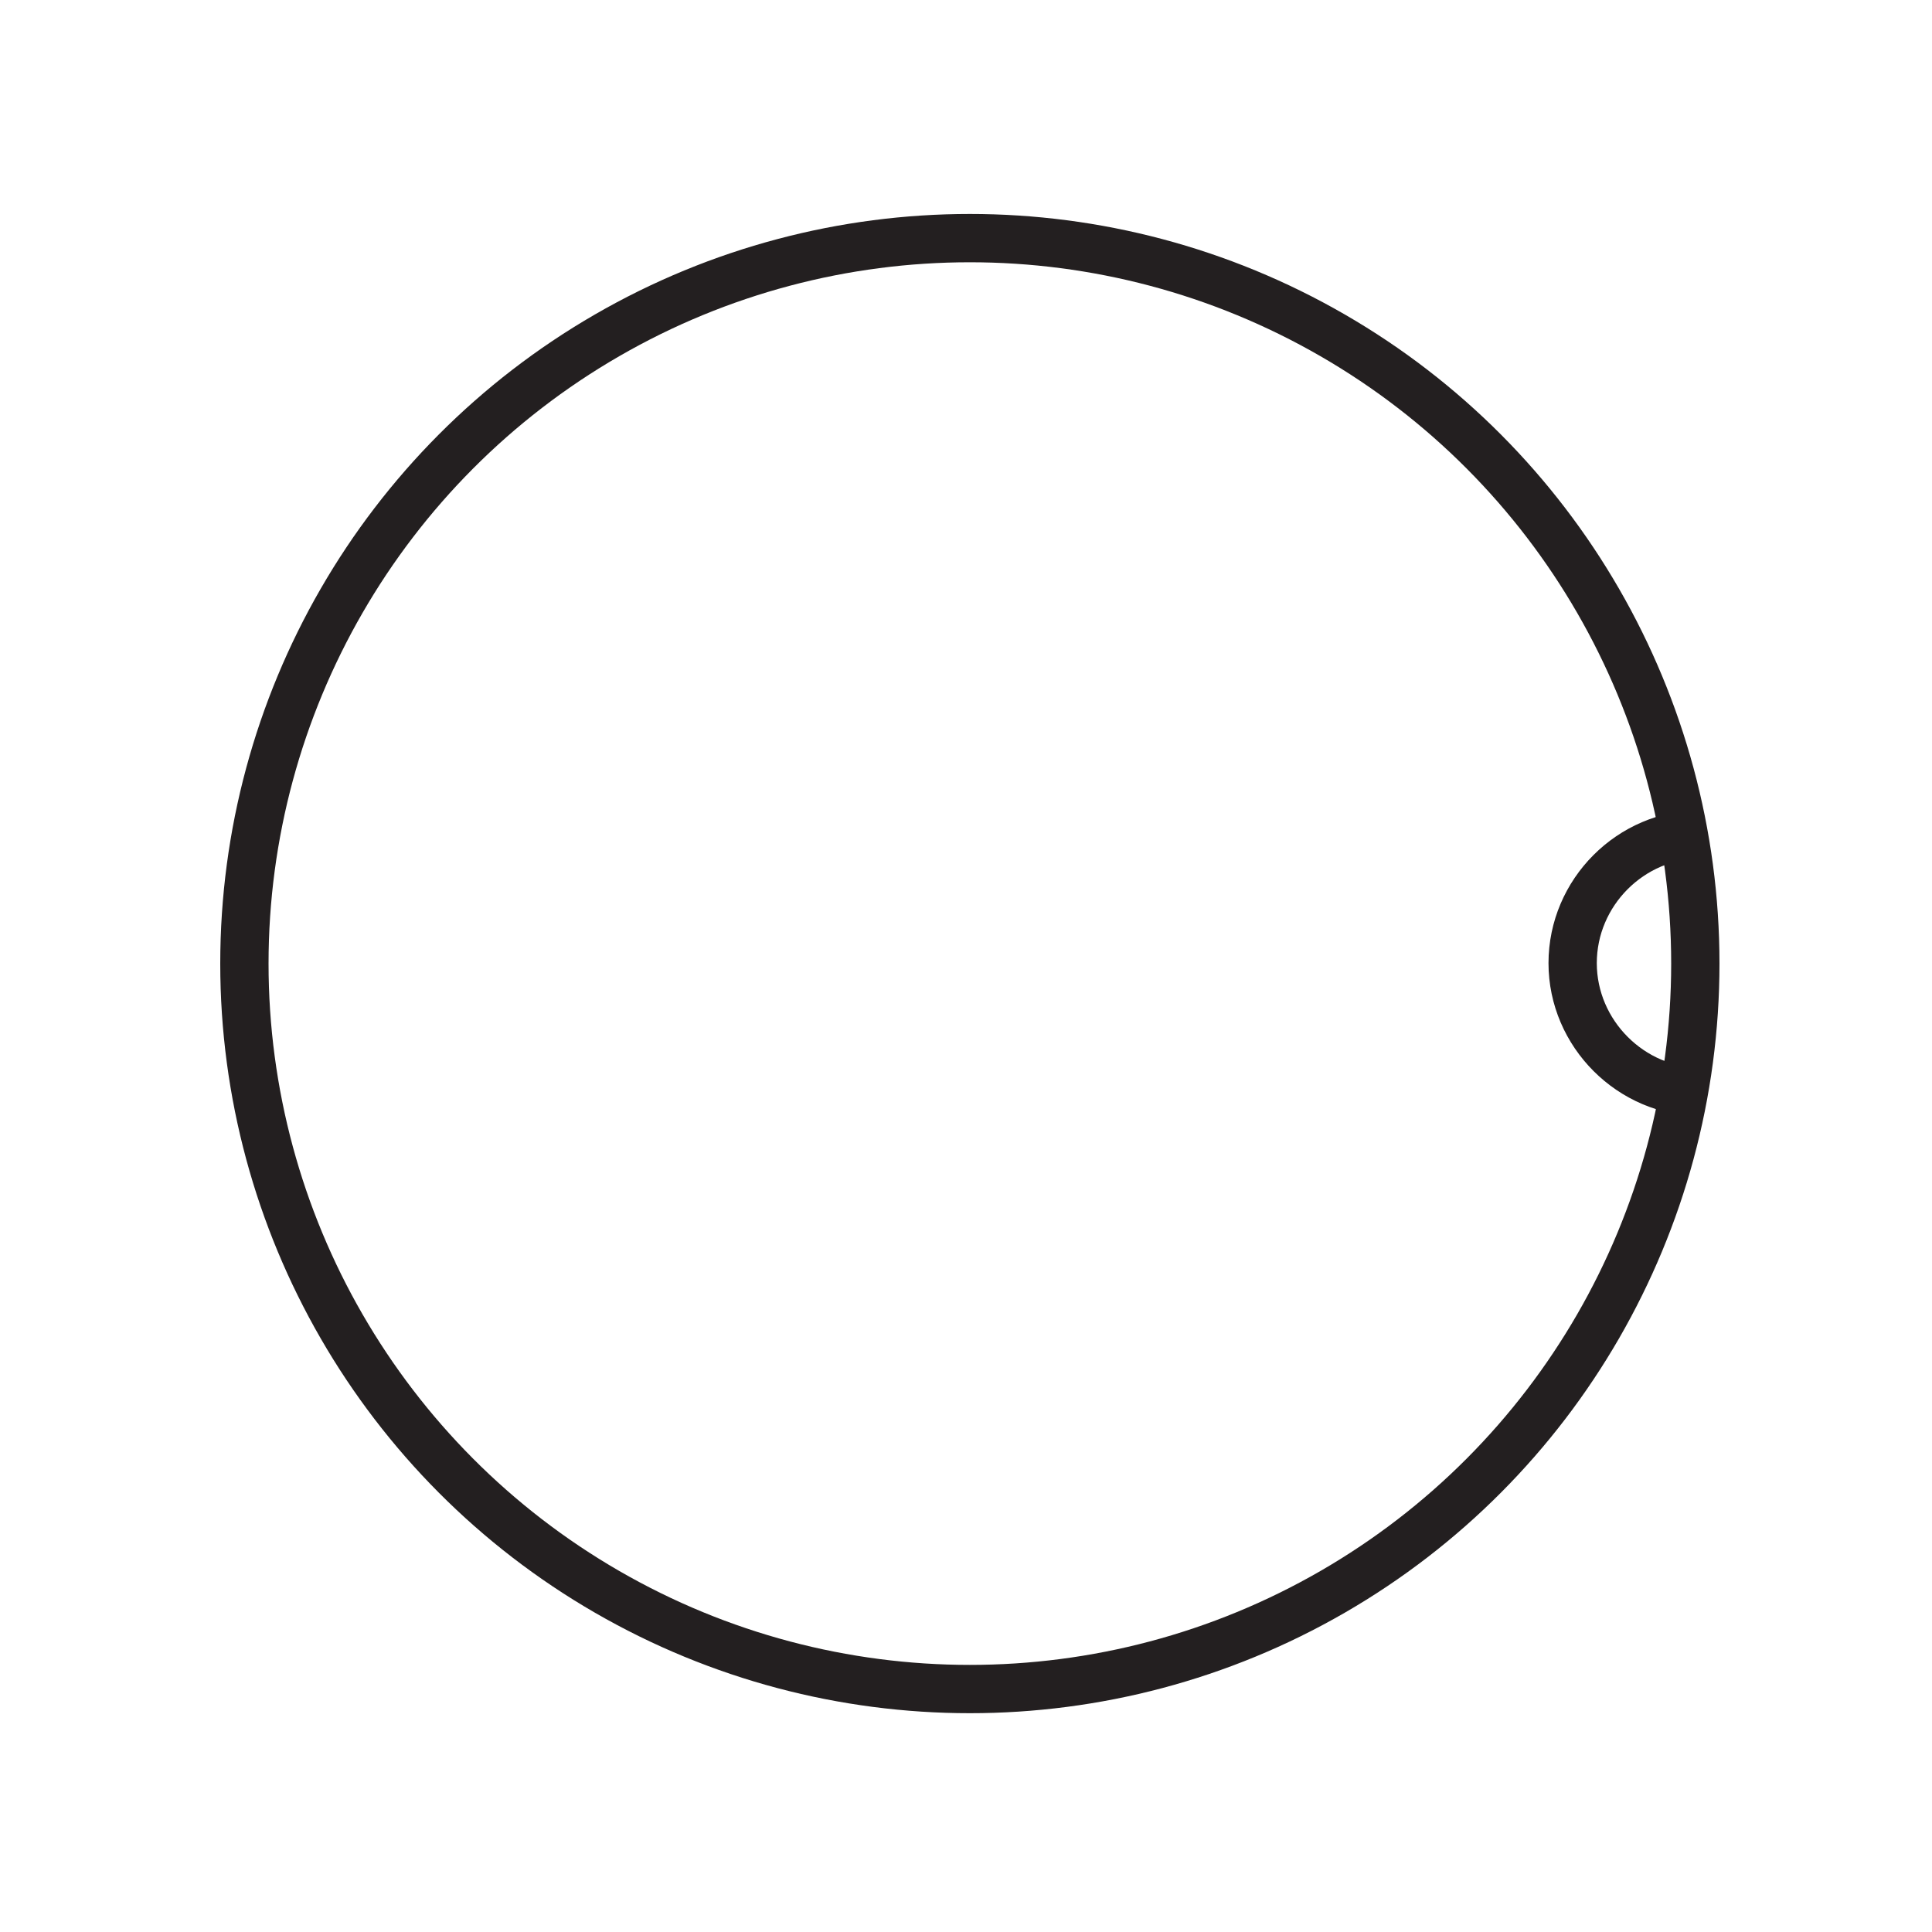 <?xml version="1.0" encoding="UTF-8"?><svg id="Layer_1" xmlns="http://www.w3.org/2000/svg" viewBox="0 0 40 40"><defs><style>.cls-1{fill:none;stroke:#231f20;stroke-miterlimit:10;}</style></defs><circle class="cls-1" cx="20.08" cy="19.95" r="15.02"/><path class="cls-1" d="m35.23,17.27c-1.47,0-2.67,1.21-2.67,2.67s1.21,2.67,2.67,2.67"/></svg>